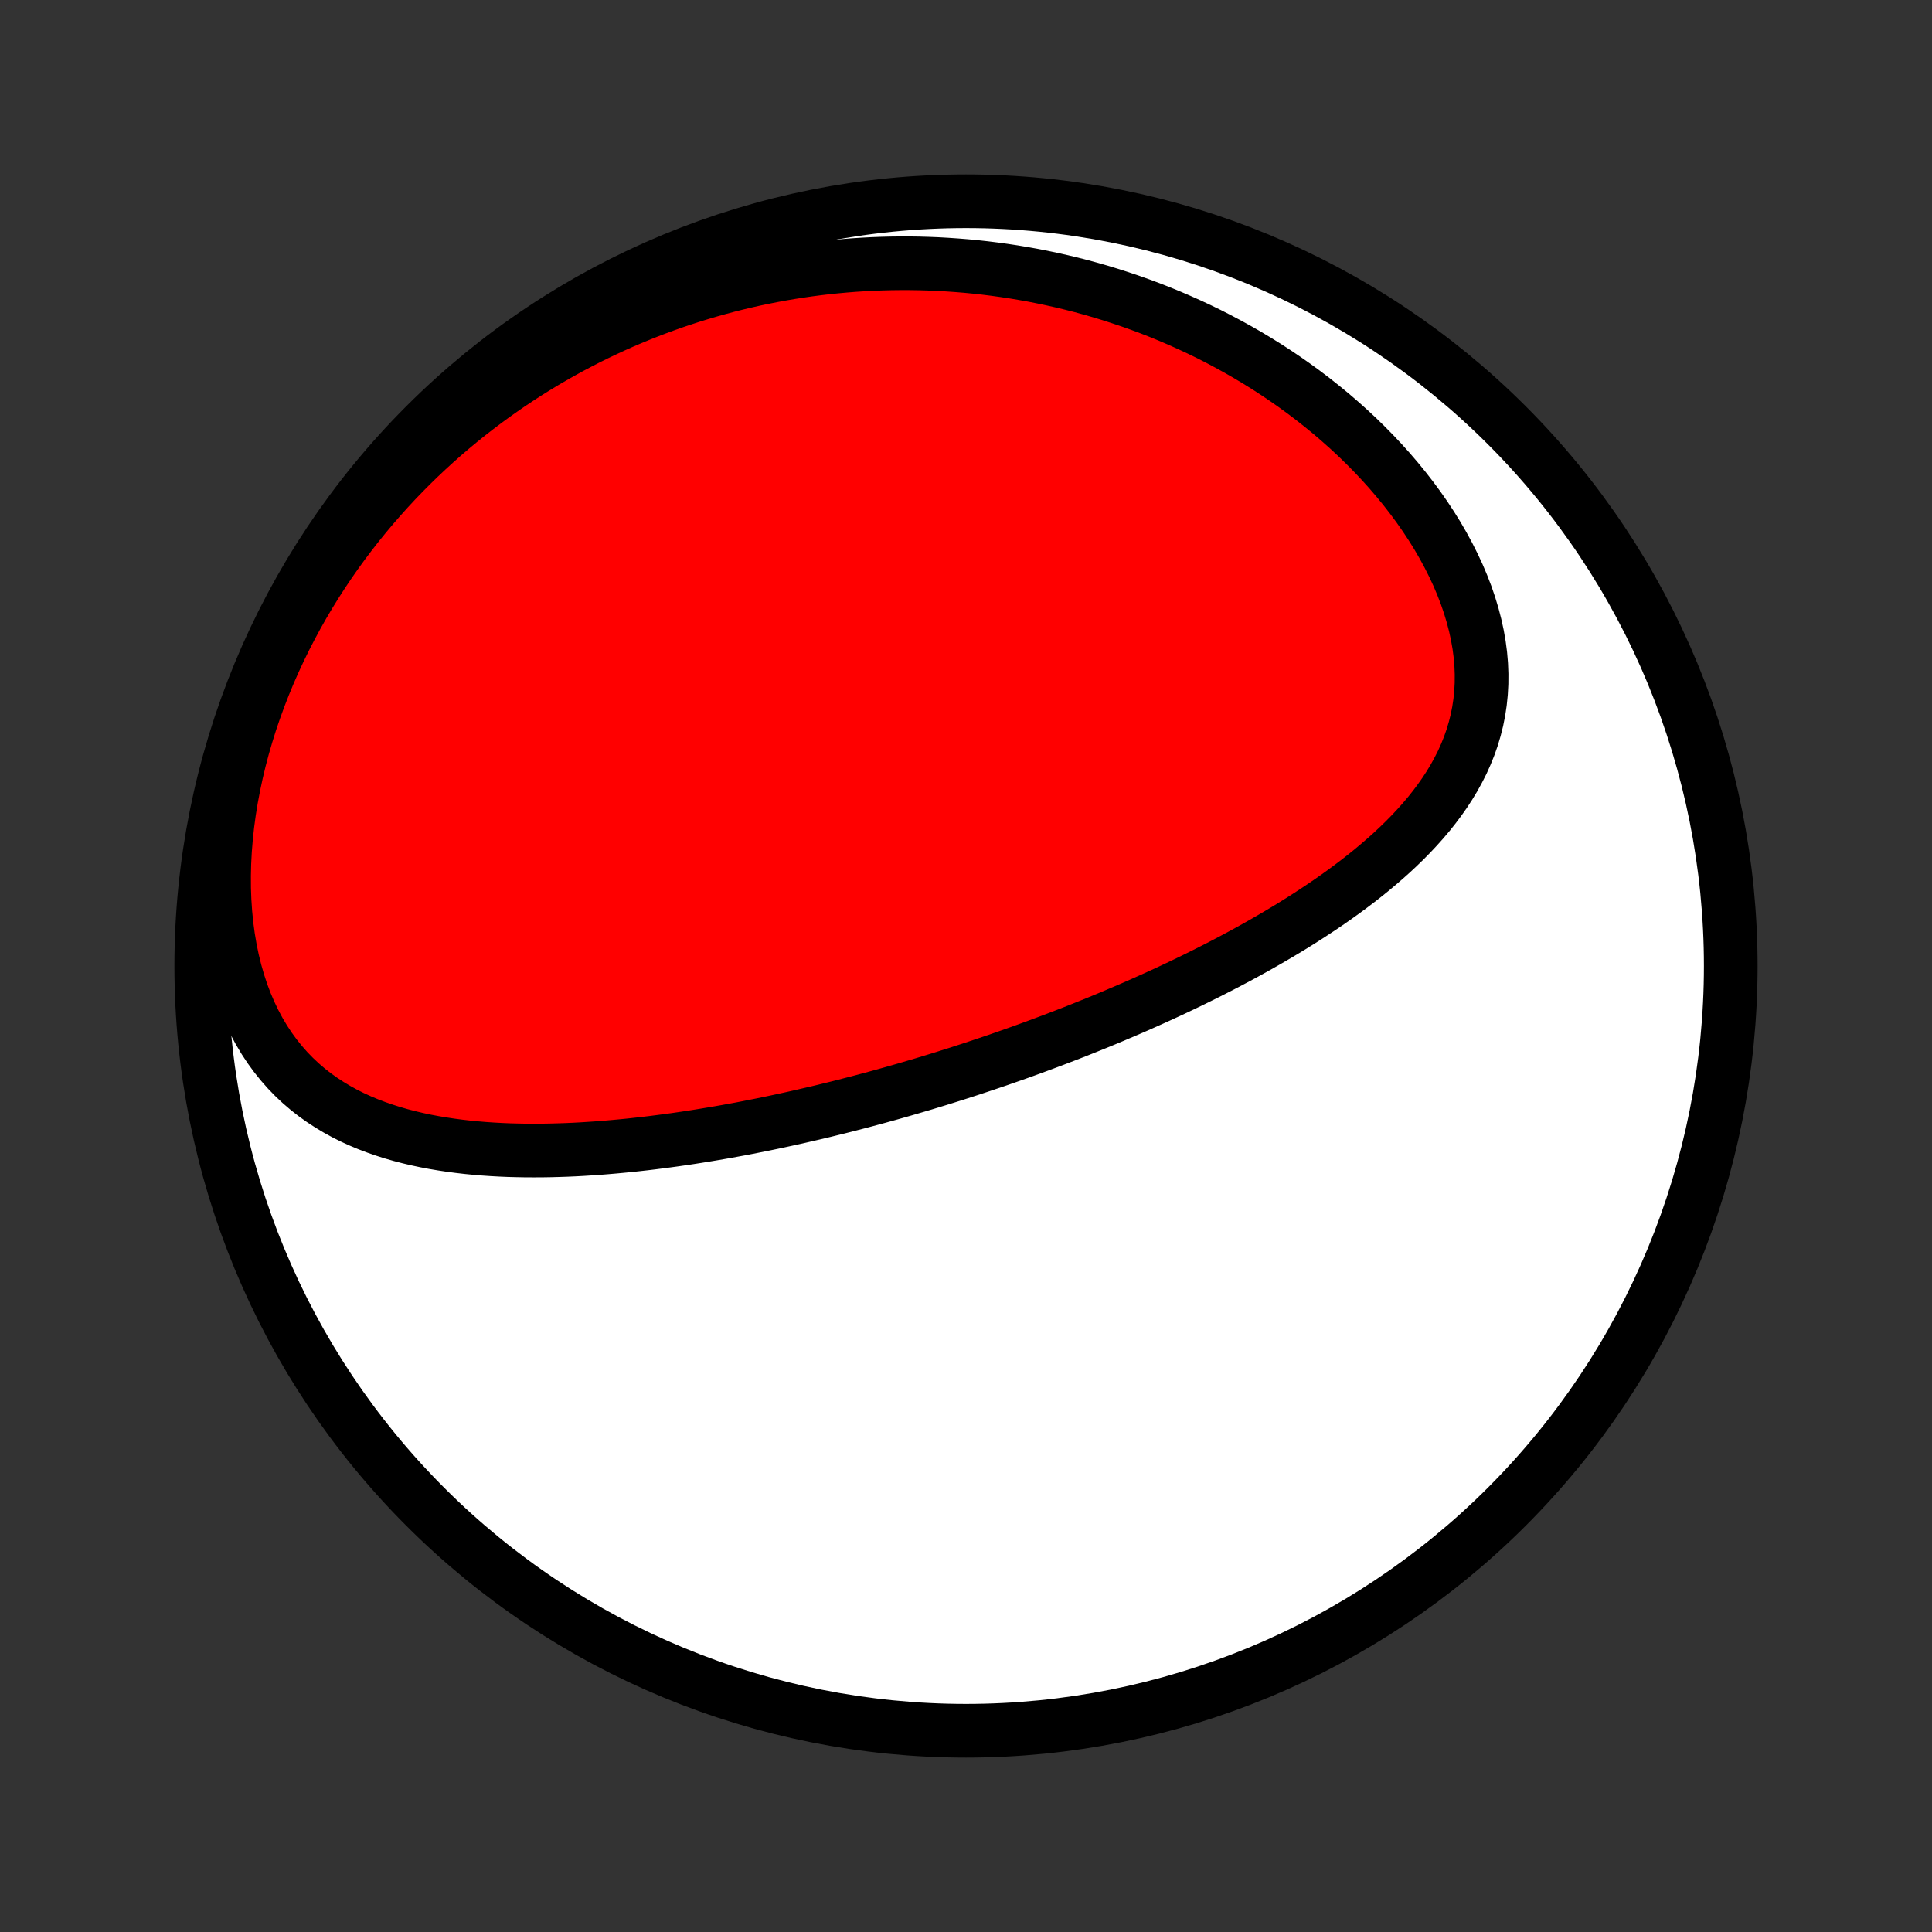 <?xml version="1.0" encoding="utf-8" standalone="no"?>
<!DOCTYPE svg PUBLIC "-//W3C//DTD SVG 1.1//EN"
  "http://www.w3.org/Graphics/SVG/1.1/DTD/svg11.dtd">
<!-- Created with matplotlib (http://matplotlib.org/) -->
<svg height="72pt" version="1.1" viewBox="0 0 72 72" width="72pt" xmlns="http://www.w3.org/2000/svg" xmlns:xlink="http://www.w3.org/1999/xlink">
 <rect x="0" y="0" width="72" height="72" fill="#333333" stroke="none"/>
 <defs>
  <style type="text/css">
*{stroke-linecap:butt;stroke-linejoin:round;}
  </style>
 </defs>
 <g id="figure_1">
  <g id="patch_1">
   <path d="
M0 72
L72 72
L72 0
L0 0
z
" style="fill:none;"/>
  </g>
  <g id="axes_1">
   <g id="PatchCollection_1">
    <defs>
     <path d="
M36 -7.5
C43.558 -7.5 50.808 -10.503 56.153 -15.848
C61.497 -21.192 64.5 -28.442 64.5 -36
C64.5 -43.558 61.497 -50.808 56.153 -56.153
C50.808 -61.497 43.558 -64.5 36 -64.5
C28.442 -64.5 21.192 -61.497 15.848 -56.153
C10.503 -50.808 7.5 -43.558 7.5 -36
C7.5 -28.442 10.503 -21.192 15.848 -15.848
C21.192 -10.503 28.442 -7.5 36 -7.5
z
" id="C0_0_a811fe30f3"/>
     <path d="
M34.197 -31.54
L34.444 -31.613
L34.69 -31.688
L34.937 -31.763
L35.184 -31.84
L35.43 -31.917
L35.677 -31.995
L35.924 -32.075
L36.171 -32.155
L36.418 -32.237
L36.665 -32.319
L36.913 -32.403
L37.161 -32.487
L37.409 -32.573
L37.658 -32.66
L37.907 -32.748
L38.156 -32.837
L38.407 -32.928
L38.657 -33.02
L38.908 -33.113
L39.16 -33.207
L39.413 -33.303
L39.666 -33.4
L39.919 -33.498
L40.174 -33.598
L40.429 -33.7
L40.685 -33.803
L40.942 -33.907
L41.2 -34.013
L41.458 -34.121
L41.717 -34.231
L41.978 -34.342
L42.239 -34.455
L42.501 -34.57
L42.763 -34.687
L43.027 -34.805
L43.292 -34.926
L43.557 -35.048
L43.824 -35.173
L44.091 -35.3
L44.359 -35.429
L44.627 -35.56
L44.897 -35.694
L45.167 -35.83
L45.438 -35.968
L45.71 -36.109
L45.982 -36.253
L46.255 -36.399
L46.528 -36.548
L46.802 -36.7
L47.075 -36.854
L47.349 -37.012
L47.623 -37.172
L47.898 -37.336
L48.171 -37.502
L48.444 -37.672
L48.717 -37.846
L48.989 -38.023
L49.261 -38.203
L49.531 -38.387
L49.8 -38.575
L50.067 -38.766
L50.332 -38.962
L50.595 -39.161
L50.856 -39.365
L51.114 -39.573
L51.368 -39.786
L51.62 -40.003
L51.867 -40.224
L52.11 -40.451
L52.348 -40.682
L52.581 -40.919
L52.808 -41.161
L53.029 -41.408
L53.243 -41.66
L53.449 -41.919
L53.647 -42.183
L53.837 -42.453
L54.017 -42.729
L54.187 -43.011
L54.346 -43.3
L54.495 -43.594
L54.63 -43.895
L54.754 -44.203
L54.864 -44.517
L54.959 -44.837
L55.041 -45.163
L55.107 -45.495
L55.158 -45.833
L55.193 -46.177
L55.212 -46.526
L55.214 -46.879
L55.2 -47.237
L55.169 -47.599
L55.121 -47.965
L55.056 -48.333
L54.975 -48.703
L54.878 -49.076
L54.765 -49.449
L54.637 -49.823
L54.493 -50.196
L54.335 -50.569
L54.162 -50.94
L53.976 -51.309
L53.777 -51.676
L53.566 -52.04
L53.342 -52.4
L53.108 -52.755
L52.862 -53.107
L52.606 -53.453
L52.341 -53.794
L52.067 -54.129
L51.784 -54.459
L51.493 -54.782
L51.195 -55.098
L50.89 -55.408
L50.579 -55.711
L50.261 -56.007
L49.938 -56.295
L49.61 -56.577
L49.277 -56.85
L48.94 -57.117
L48.599 -57.376
L48.255 -57.627
L47.907 -57.871
L47.557 -58.107
L47.204 -58.336
L46.848 -58.557
L46.491 -58.771
L46.132 -58.977
L45.771 -59.176
L45.409 -59.368
L45.046 -59.553
L44.682 -59.73
L44.317 -59.9
L43.952 -60.063
L43.586 -60.22
L43.22 -60.37
L42.854 -60.513
L42.488 -60.649
L42.122 -60.779
L41.757 -60.902
L41.391 -61.02
L41.027 -61.131
L40.662 -61.236
L40.298 -61.335
L39.935 -61.428
L39.573 -61.515
L39.211 -61.596
L38.85 -61.672
L38.49 -61.743
L38.131 -61.807
L37.773 -61.867
L37.415 -61.921
L37.059 -61.97
L36.703 -62.014
L36.349 -62.053
L35.995 -62.087
L35.643 -62.115
L35.291 -62.139
L34.94 -62.159
L34.591 -62.173
L34.242 -62.183
L33.894 -62.188
L33.547 -62.188
L33.202 -62.184
L32.857 -62.175
L32.513 -62.162
L32.17 -62.144
L31.827 -62.122
L31.486 -62.095
L31.145 -62.064
L30.806 -62.029
L30.467 -61.989
L30.129 -61.945
L29.791 -61.896
L29.455 -61.843
L29.119 -61.786
L28.784 -61.724
L28.449 -61.658
L28.115 -61.588
L27.782 -61.513
L27.45 -61.434
L27.118 -61.35
L26.787 -61.262
L26.456 -61.169
L26.126 -61.072
L25.796 -60.971
L25.467 -60.864
L25.139 -60.754
L24.811 -60.638
L24.484 -60.518
L24.157 -60.393
L23.831 -60.263
L23.505 -60.128
L23.18 -59.989
L22.855 -59.844
L22.531 -59.694
L22.208 -59.54
L21.885 -59.38
L21.563 -59.214
L21.241 -59.044
L20.921 -58.868
L20.601 -58.686
L20.281 -58.499
L19.963 -58.306
L19.645 -58.108
L19.328 -57.903
L19.012 -57.693
L18.698 -57.476
L18.384 -57.254
L18.072 -57.025
L17.761 -56.79
L17.451 -56.549
L17.143 -56.301
L16.836 -56.046
L16.531 -55.785
L16.228 -55.517
L15.927 -55.242
L15.628 -54.96
L15.331 -54.671
L15.037 -54.375
L14.745 -54.072
L14.456 -53.761
L14.171 -53.443
L13.888 -53.118
L13.609 -52.785
L13.333 -52.445
L13.062 -52.097
L12.794 -51.742
L12.531 -51.379
L12.273 -51.009
L12.02 -50.631
L11.772 -50.246
L11.53 -49.854
L11.293 -49.454
L11.063 -49.047
L10.84 -48.633
L10.623 -48.212
L10.414 -47.784
L10.213 -47.35
L10.019 -46.909
L9.835 -46.463
L9.659 -46.011
L9.492 -45.553
L9.335 -45.091
L9.189 -44.624
L9.052 -44.153
L8.927 -43.679
L8.813 -43.202
L8.711 -42.722
L8.62 -42.241
L8.542 -41.759
L8.477 -41.277
L8.425 -40.795
L8.386 -40.315
L8.361 -39.837
L8.35 -39.362
L8.352 -38.891
L8.369 -38.426
L8.4 -37.966
L8.445 -37.514
L8.505 -37.069
L8.579 -36.634
L8.667 -36.208
L8.769 -35.793
L8.885 -35.39
L9.014 -34.998
L9.157 -34.62
L9.313 -34.256
L9.481 -33.905
L9.661 -33.569
L9.853 -33.247
L10.055 -32.941
L10.268 -32.649
L10.491 -32.372
L10.723 -32.109
L10.963 -31.862
L11.212 -31.628
L11.468 -31.409
L11.731 -31.203
L12 -31.011
L12.276 -30.831
L12.556 -30.663
L12.841 -30.506
L13.13 -30.361
L13.424 -30.227
L13.72 -30.103
L14.02 -29.989
L14.322 -29.884
L14.627 -29.787
L14.933 -29.699
L15.241 -29.619
L15.55 -29.546
L15.861 -29.48
L16.172 -29.421
L16.483 -29.369
L16.795 -29.322
L17.107 -29.281
L17.419 -29.245
L17.73 -29.215
L18.041 -29.189
L18.352 -29.168
L18.662 -29.151
L18.971 -29.138
L19.279 -29.13
L19.586 -29.124
L19.892 -29.123
L20.197 -29.124
L20.5 -29.129
L20.802 -29.137
L21.103 -29.147
L21.402 -29.16
L21.7 -29.176
L21.996 -29.195
L22.291 -29.215
L22.584 -29.238
L22.876 -29.263
L23.166 -29.29
L23.454 -29.318
L23.741 -29.349
L24.026 -29.381
L24.31 -29.415
L24.592 -29.451
L24.873 -29.488
L25.152 -29.526
L25.429 -29.566
L25.705 -29.607
L25.98 -29.65
L26.253 -29.694
L26.525 -29.739
L26.795 -29.785
L27.064 -29.832
L27.331 -29.881
L27.598 -29.93
L27.863 -29.981
L28.126 -30.033
L28.389 -30.085
L28.65 -30.139
L28.911 -30.193
L29.17 -30.249
L29.428 -30.305
L29.686 -30.362
L29.942 -30.421
L30.197 -30.48
L30.452 -30.539
L30.706 -30.6
L30.958 -30.662
L31.211 -30.724
L31.462 -30.787
L31.713 -30.852
L31.963 -30.916
L32.213 -30.982
L32.462 -31.049
L32.711 -31.116
L32.96 -31.185
L33.208 -31.254
L33.455 -31.324
L33.703 -31.395
z
" id="C0_1_ce0346e80a"/>
    </defs>
    <g clip-path="url(#p1bffca34e9)">
     <use style="fill:#ffffff;stroke:#000000;stroke-width:2.0;" x="0.0" xlink:href="#C0_0_a811fe30f3" y="72.0"/>
    </g>
    <g clip-path="url(#p1bffca34e9)">
     <use style="fill:#ff0000;stroke:#000000;stroke-width:2.0;" x="0.0" xlink:href="#C0_1_ce0346e80a" y="72.0"/>
    </g>
   </g>
  </g>
 </g>
 <defs>
  <clipPath id="p1bffca34e9">
   <rect height="72.0" width="72.0" x="0.0" y="0.0"/>
  </clipPath>
 </defs>
</svg>
